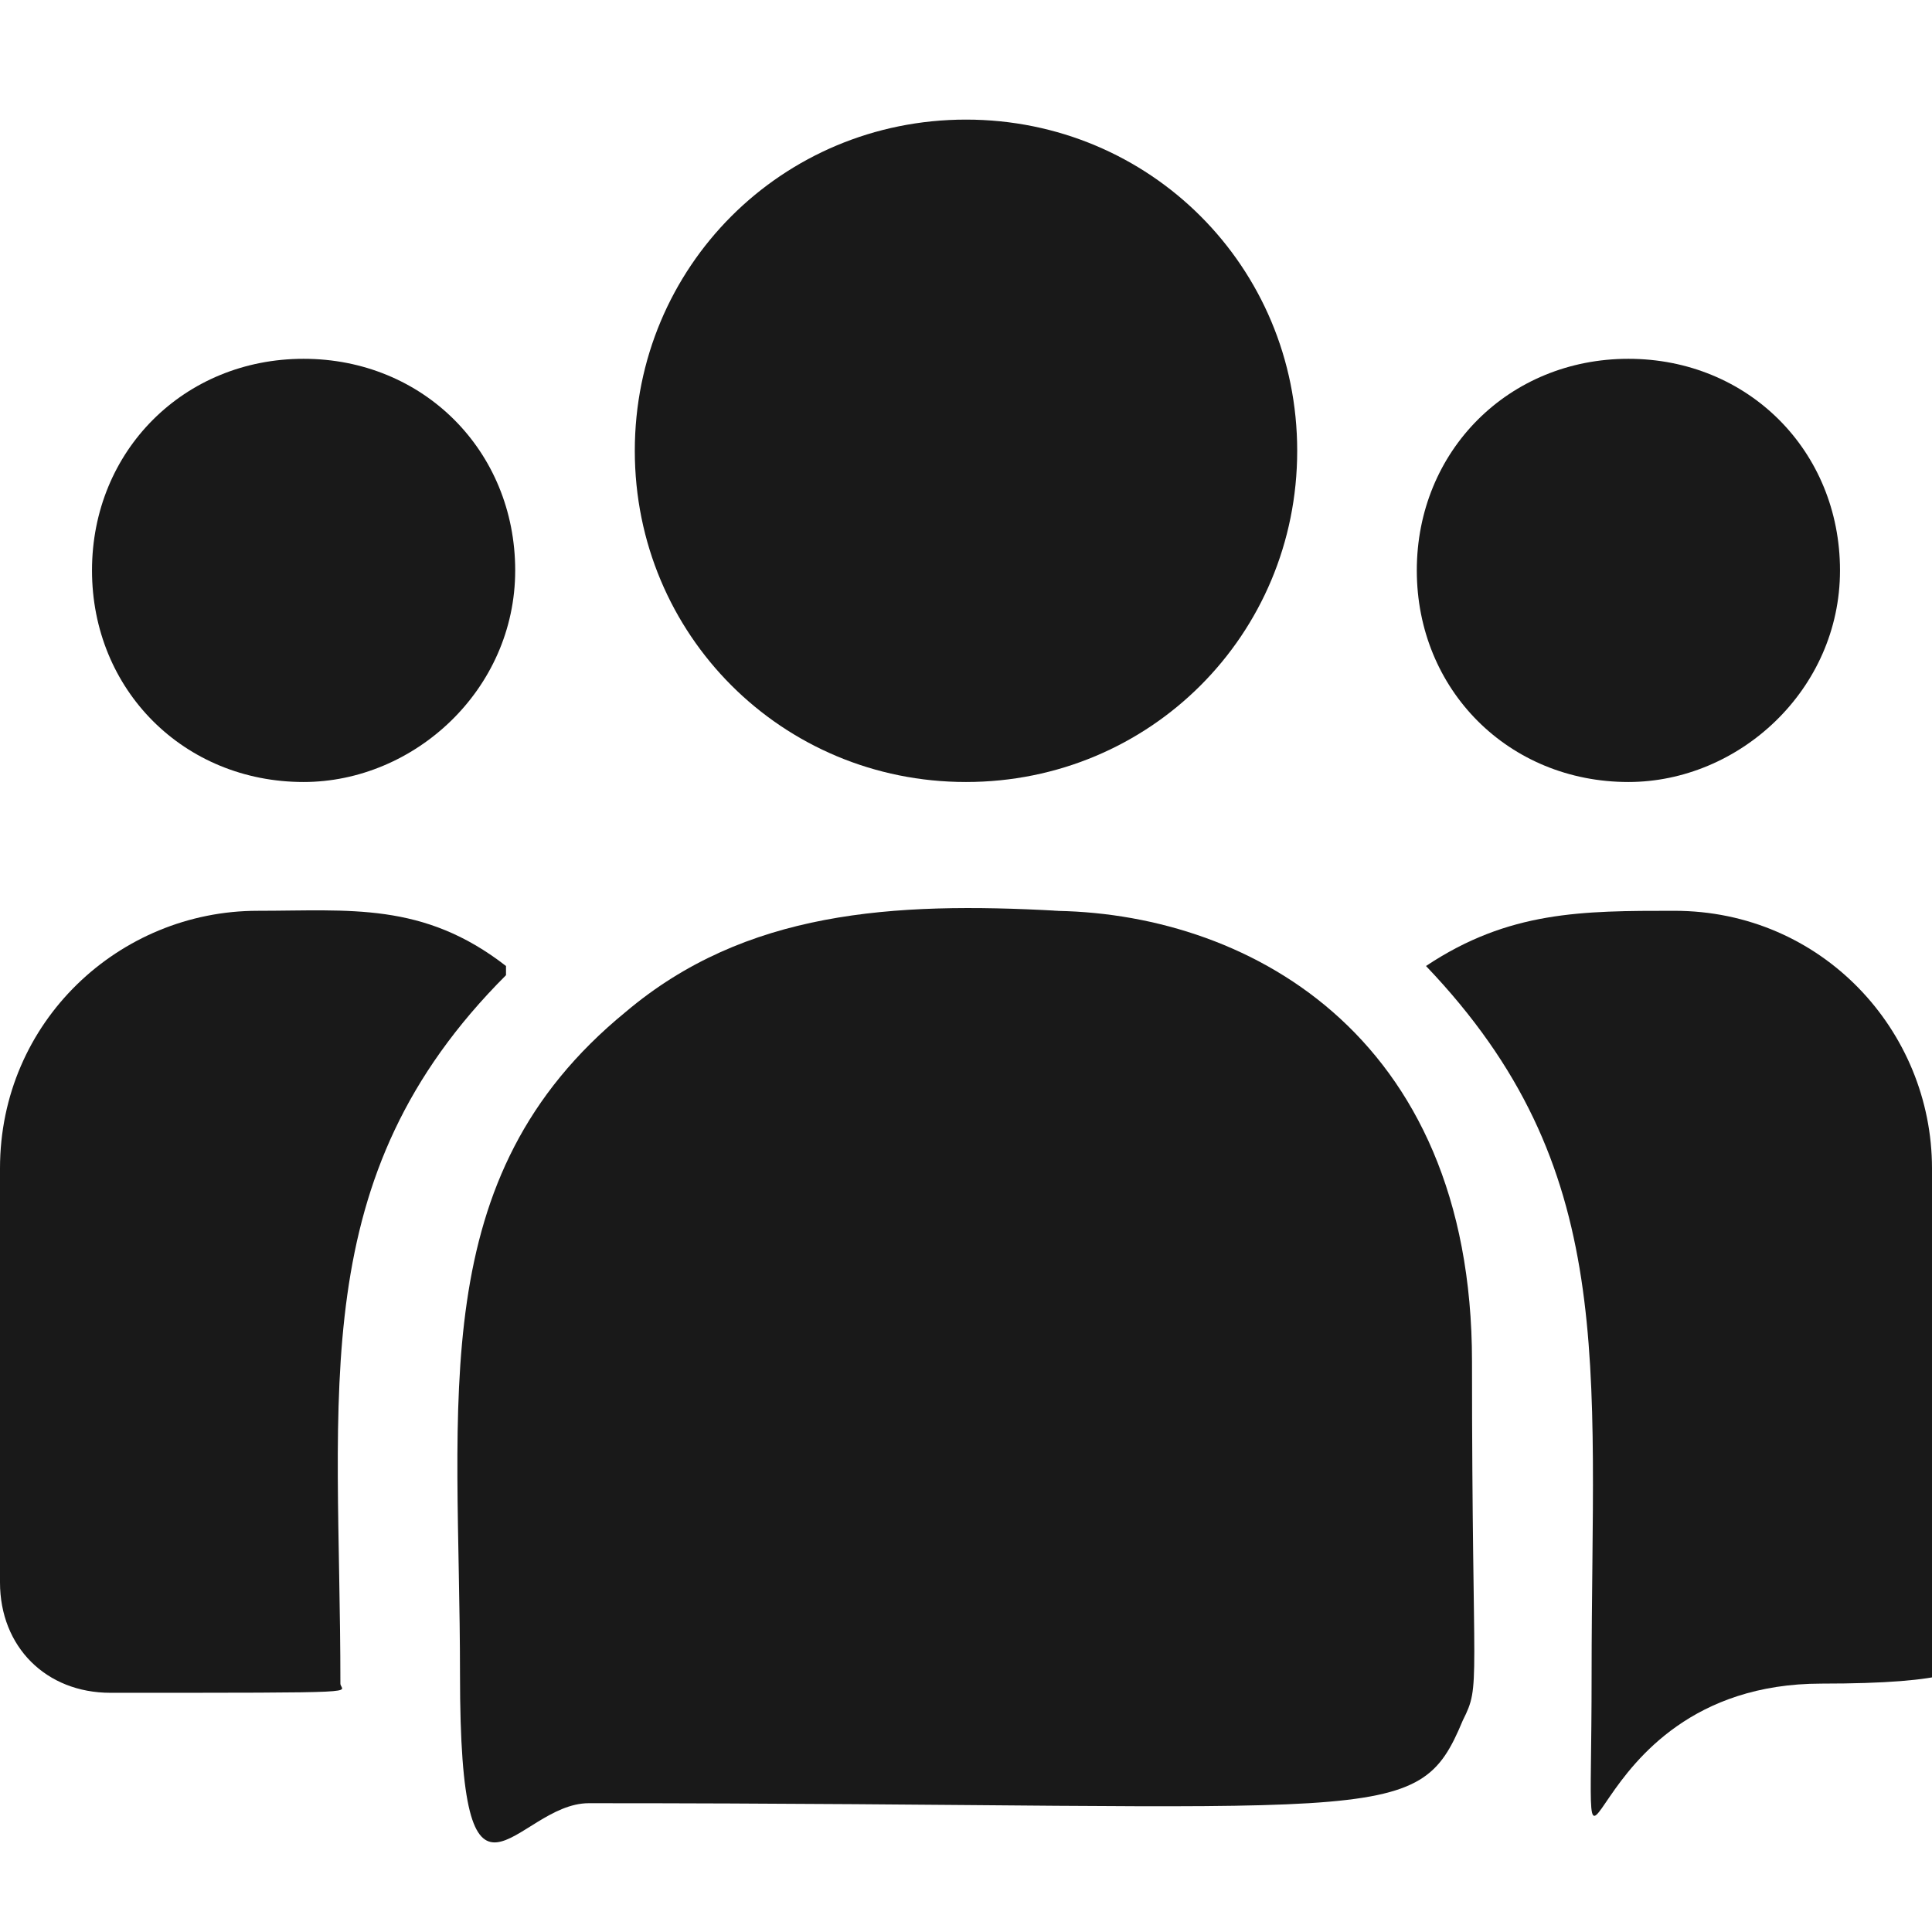 <?xml version="1.0" encoding="UTF-8"?>
<svg xmlns="http://www.w3.org/2000/svg" version="1.1" xmlns:xlink="http://www.w3.org/1999/xlink" viewBox="0 0 21 21">
  <defs>
    <style>
      .cls-1 {
        fill: none;
      }

      .cls-2 {
        fill: #191919;
      }

      .cls-3 {
        clip-path: url(#clippath);
      }
    </style>
    <clipPath id="clippath">
      <rect class="cls-1" width="21" height="21"/>
    </clipPath>
  </defs>
  <!-- Generator: Adobe Illustrator 28.6.0, SVG Export Plug-In . SVG Version: 1.2.0 Build 709)  -->
  <g>
    <g id="Layer_1">
      <g class="cls-3">
        <g>
          <path class="cls-2" d="M10.5,8.5c2,0,3.6-1.6,3.6-3.6s-1.6-3.6-3.6-3.6-3.6,1.6-3.6,3.6,1.6,3.6,3.6,3.6Z"/>
          <path class="cls-2" d="M17.7,8.5c1.2,0,2.3-1,2.3-2.3s-1-2.3-2.3-2.3-2.3,1-2.3,2.3,1,2.3,2.3,2.3Z"/>
          <path class="cls-2" d="M3.3,8.5c1.2,0,2.3-1,2.3-2.3s-1-2.3-2.3-2.3-2.3,1-2.3,2.3,1,2.3,2.3,2.3Z"/>
          <path class="cls-2" d="M5.5,10.5c-.9-.7-1.7-.6-2.7-.6-1.5,0-2.8,1.2-2.8,2.8v4.5c0,.7.5,1.2,1.2,1.2,2.9,0,2.5,0,2.5-.1,0-3.2-.4-5.5,1.8-7.7Z"/>
          <path class="cls-2" d="M11.5,9.9c-1.8-.1-3.4,0-4.7,1.1-2.2,1.8-1.8,4.2-1.8,7.2s.6,1.4,1.4,1.4c8.7,0,9,.3,9.5-.9.2-.4.1-.3.1-3.9s-2.5-4.9-4.6-4.9Z"/>
          <path class="cls-2" d="M18.2,9.9c-1,0-1.8,0-2.7.6,2.1,2.2,1.8,4.3,1.8,7.7s-.3.1,2.5.1,1.2-.6,1.2-1.2v-4.4c0-1.5-1.2-2.8-2.8-2.8Z"/>
        </g>
      </g>
    </g>
  </g>
</svg>